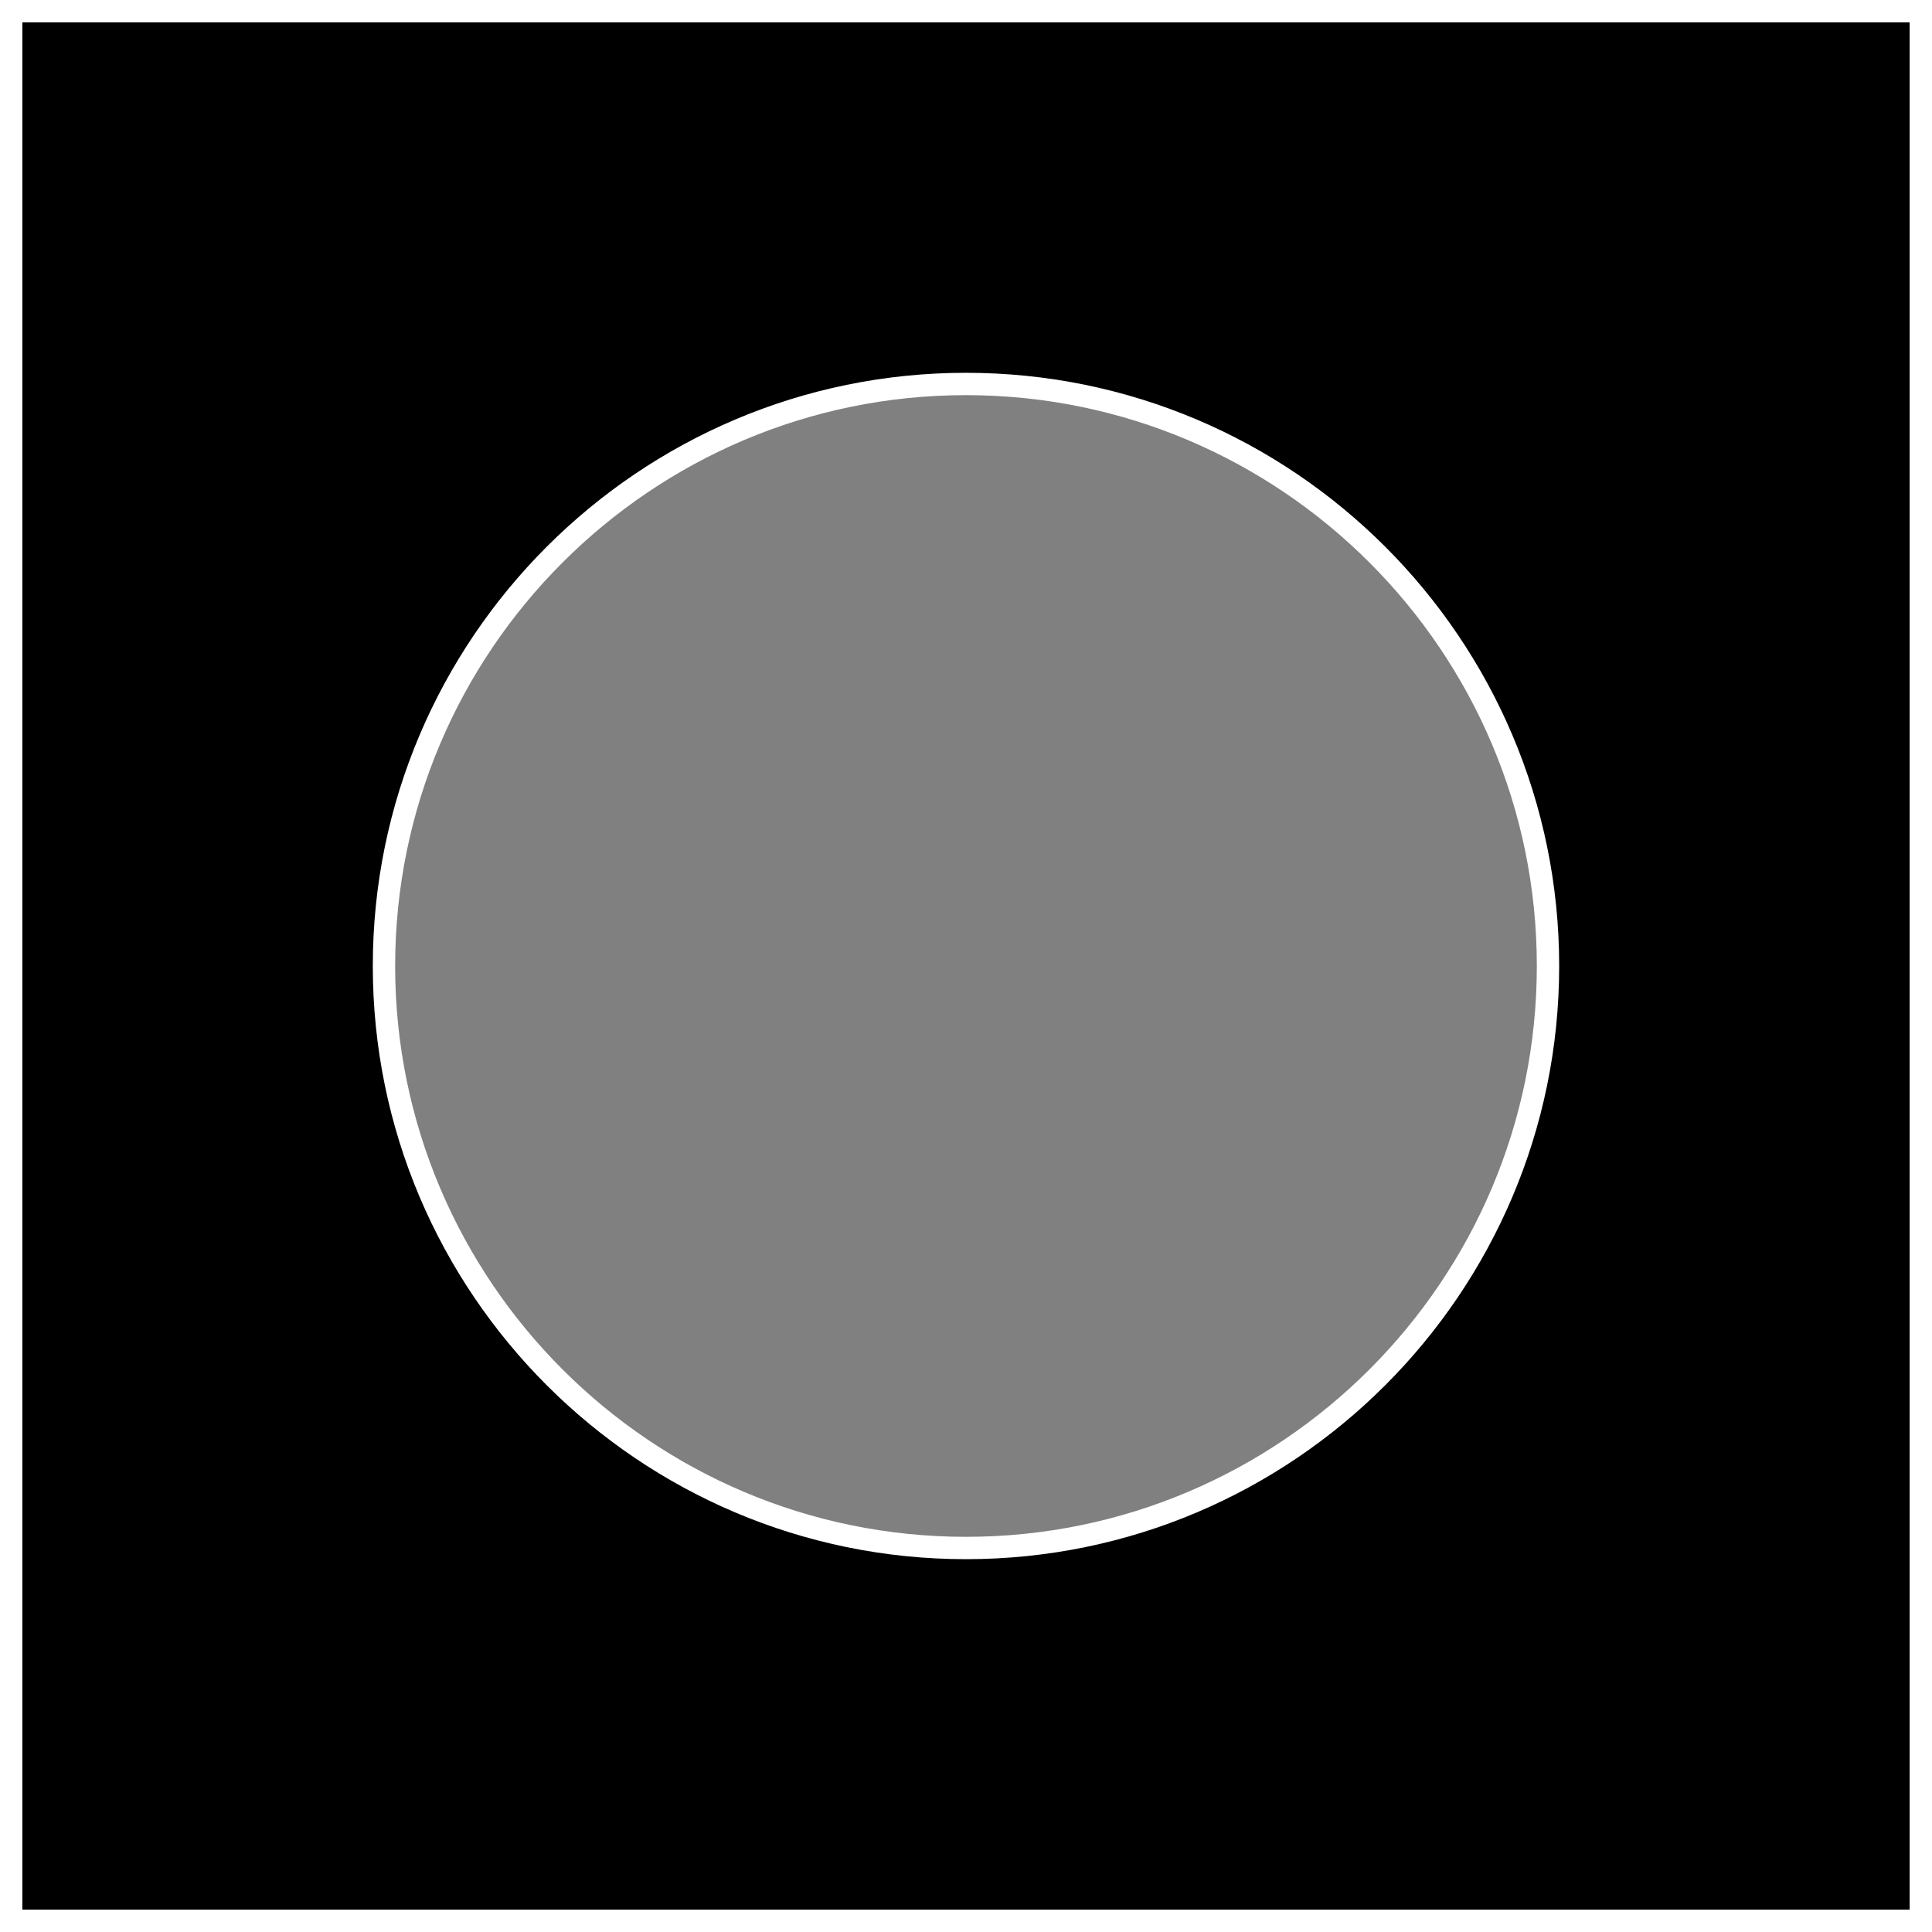 <?xml version="1.0" encoding="utf-8"?>
<!-- Generator: Adobe Illustrator 16.0.5, SVG Export Plug-In . SVG Version: 6.00 Build 0)  -->
<!DOCTYPE svg PUBLIC "-//W3C//DTD SVG 1.1//EN" "http://www.w3.org/Graphics/SVG/1.1/DTD/svg11.dtd">
<svg version="1.1" id="Layer_1" xmlns="http://www.w3.org/2000/svg" xmlns:xlink="http://www.w3.org/1999/xlink" x="0px" y="0px"
	 width="86.447px" height="86.446px" viewBox="0 0 86.447 86.446" enable-background="new 0 0 86.447 86.446" xml:space="preserve">
<rect x="0" y="0" width="86.447" height="86.446" fill="#808080" stroke="none"/>
<g>
	<path d="M0.5,0.5v85.446h85.447V0.5H0.5z M43.223,69.265c-14.383,0-26.042-11.659-26.042-26.042S28.84,17.181,43.223,17.181
		S69.265,28.84,69.265,43.223S57.606,69.265,43.223,69.265z"/>
	<path fill="#FFFFFF" d="M86.447,86.446H0V0h86.447V86.446z M1,85.446h84.447V1H1V85.446z M43.223,69.765
		c-14.636,0-26.542-11.907-26.542-26.542s11.906-26.542,26.542-26.542s26.542,11.907,26.542,26.542S57.859,69.765,43.223,69.765z
		 M43.223,17.681c-14.084,0-25.542,11.458-25.542,25.542s11.458,25.542,25.542,25.542s25.542-11.458,25.542-25.542
		S57.307,17.681,43.223,17.681z"/>
</g>
</svg>
